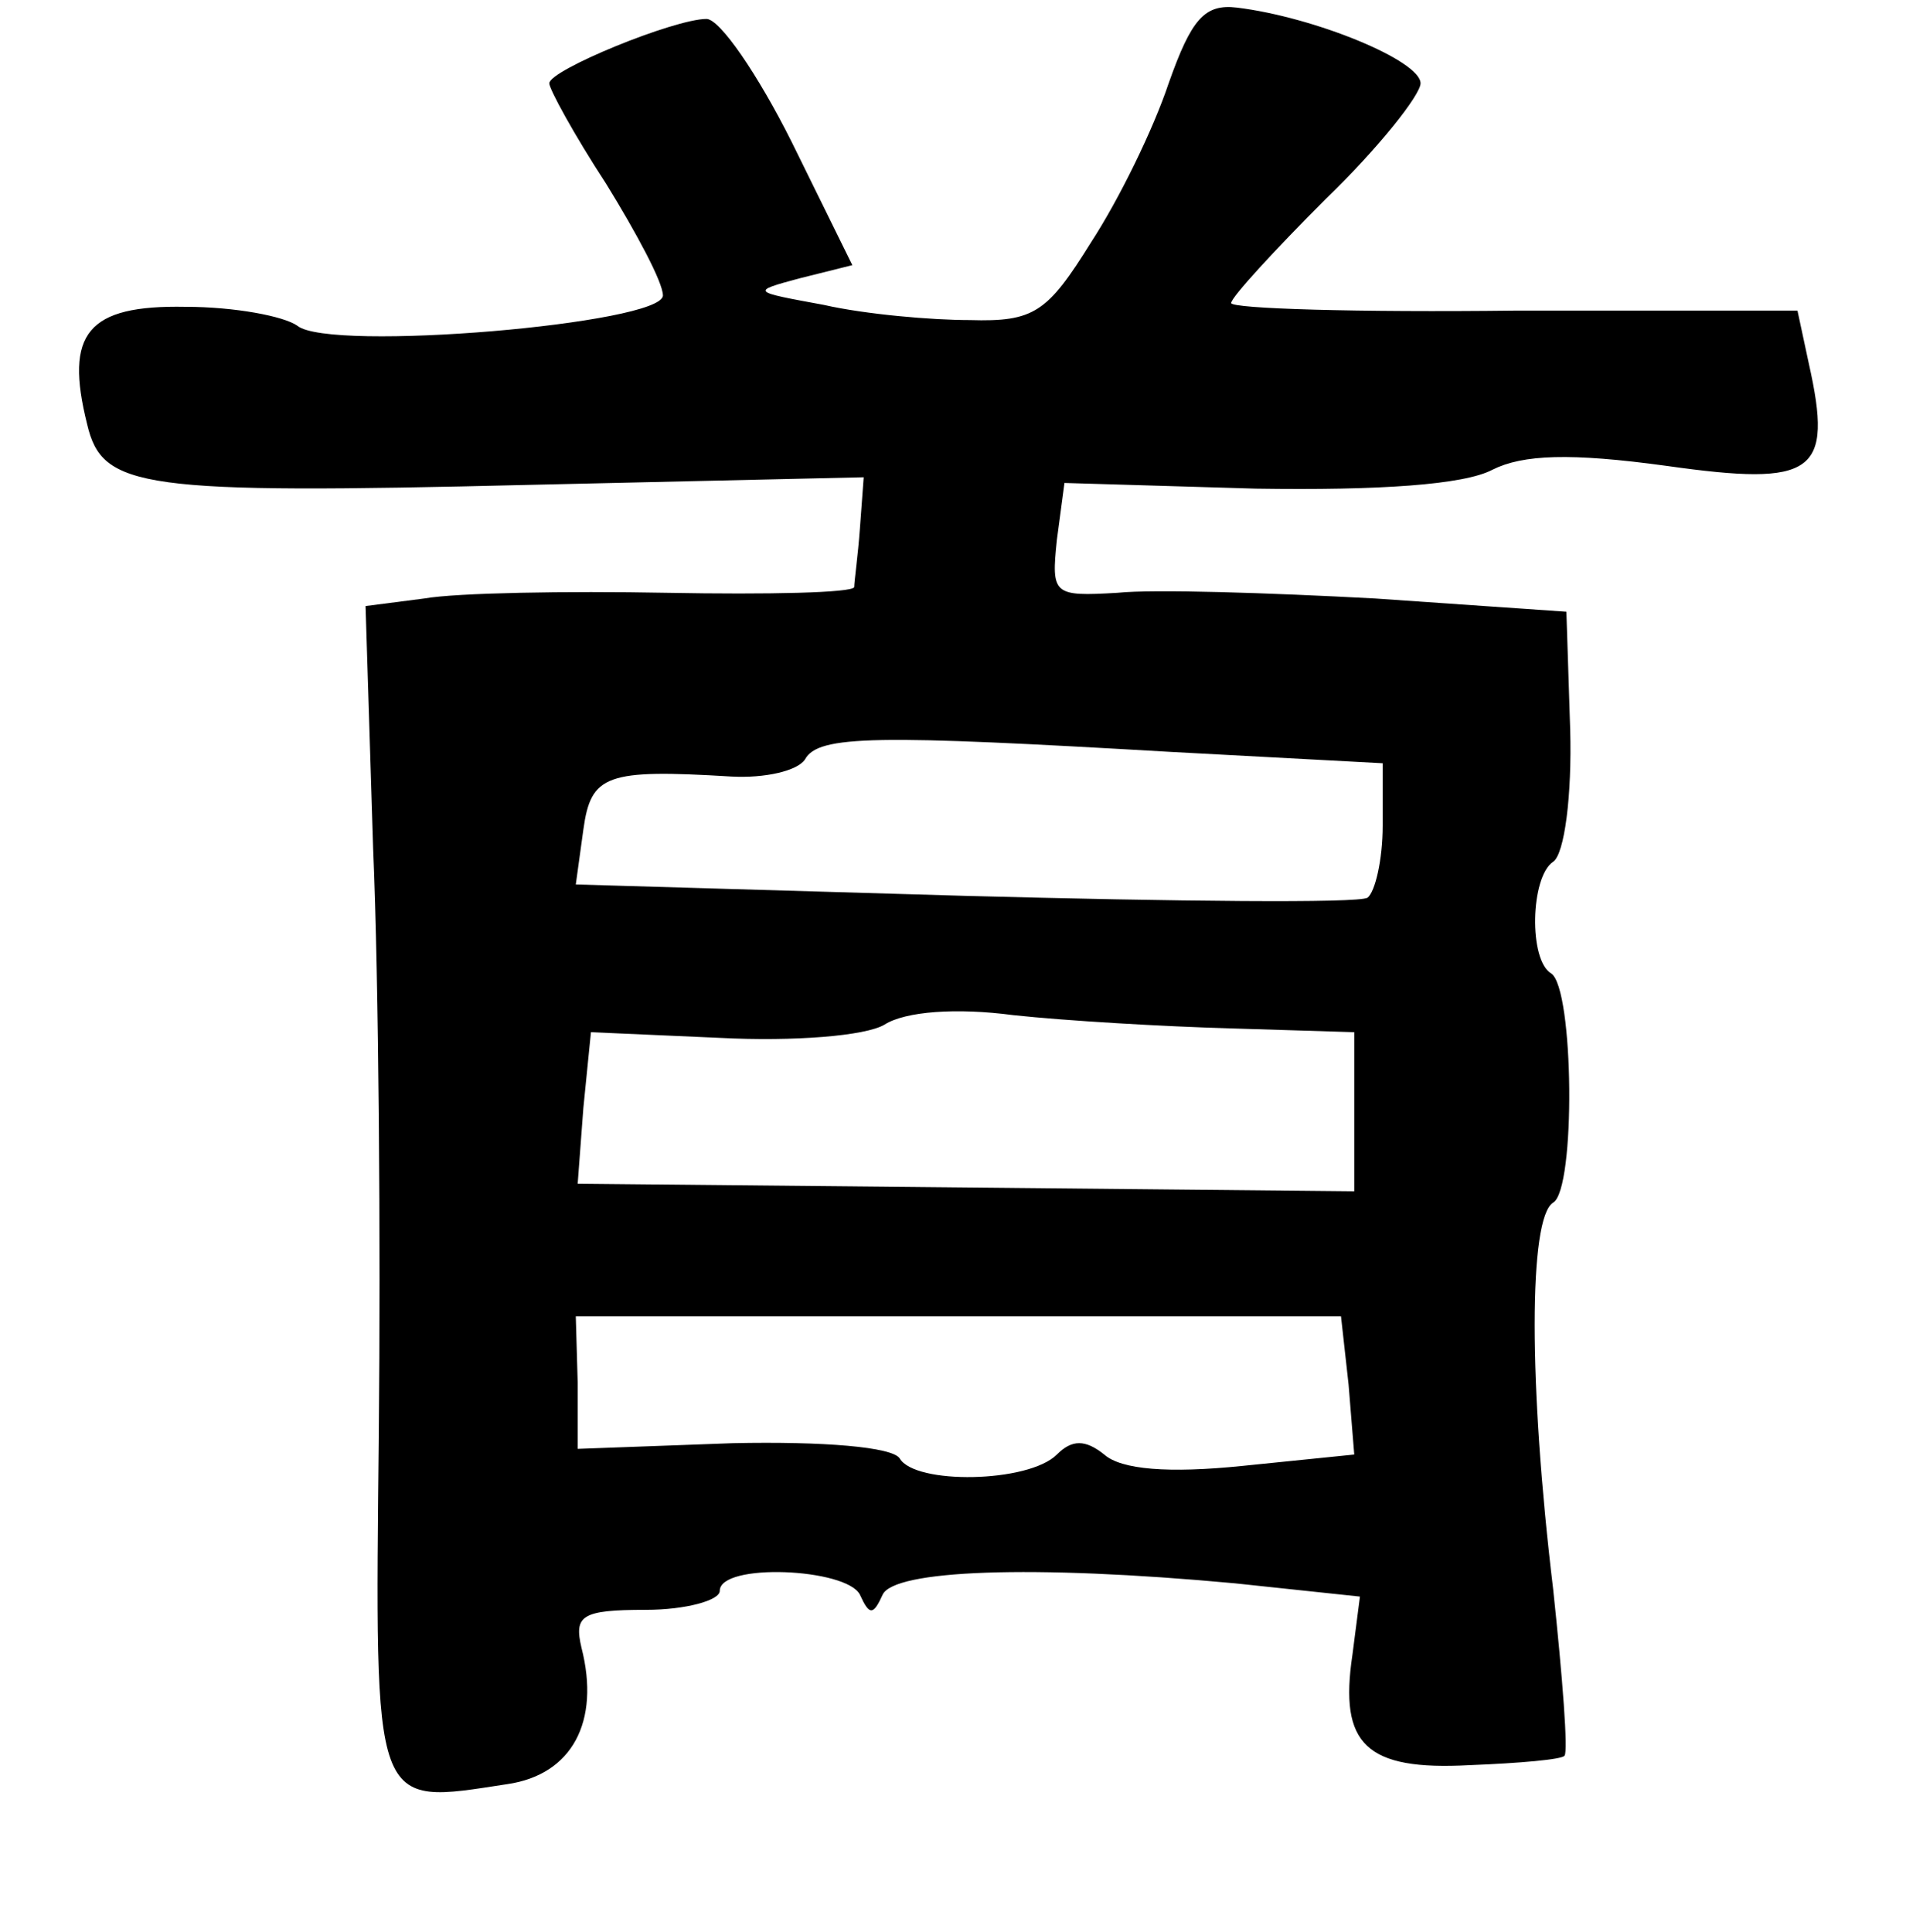 <?xml version="1.0" standalone="no"?>
<!DOCTYPE svg PUBLIC "-//W3C//DTD SVG 20010904//EN"
 "http://www.w3.org/TR/2001/REC-SVG-20010904/DTD/svg10.dtd">
<svg version="1.0" xmlns="http://www.w3.org/2000/svg"
 width="101pt" height="102pt" viewBox="0 0 101 102"
 preserveAspectRatio="xMidYMid meet">
<g transform="translate(0,102) scale(0.1,-0.1)"
fill="#000000" stroke="none">
<path d="M617 976 c-8 -24 -26 -61 -41 -84 -23 -37 -30 -42 -64 -41 -20 0 -55
3 -77 8 -38 7 -39 7 -13 14 l28 7 -32 65 c-18 36 -38 65 -45 65 -17 0 -83 -27
-83 -34 0 -3 13 -27 30 -53 16 -26 30 -52 30 -59 0 -15 -176 -30 -193 -16 -7
5 -33 10 -59 10 -52 1 -64 -14 -52 -62 8 -34 28 -37 234 -32 l176 4 -2 -27
c-1 -14 -3 -28 -3 -31 -1 -3 -45 -4 -99 -3 -53 1 -111 0 -128 -3 l-31 -4 4
-128 c3 -70 4 -208 3 -308 -2 -202 -4 -197 68 -186 34 5 49 33 39 72 -4 17 0
20 34 20 21 0 39 5 39 10 0 15 67 12 74 -2 5 -11 7 -11 12 0 6 13 78 16 186 6
l66 -7 -4 -31 c-7 -47 7 -61 62 -58 26 1 49 3 50 5 2 2 -1 41 -6 88 -13 108
-13 196 0 204 12 7 11 113 -1 121 -12 7 -11 51 1 59 6 4 10 35 9 70 l-2 62
-101 7 c-56 3 -117 5 -136 3 -34 -2 -35 -1 -32 28 l4 30 101 -3 c65 -1 110 2
125 10 16 8 41 9 92 2 78 -11 88 -4 75 54 l-6 28 -149 0 c-83 -1 -150 1 -150
4 0 3 23 28 50 55 28 27 50 55 50 61 0 12 -56 35 -97 40 -17 2 -24 -6 -36 -40z
m1 -353 l112 -6 0 -33 c0 -18 -4 -35 -8 -38 -5 -3 -101 -2 -213 1 l-205 6 4
29 c4 29 12 32 78 28 18 -1 35 3 39 9 7 13 38 13 193 4z m32 -146 l65 -2 0
-42 0 -42 -205 2 -205 2 3 40 4 40 68 -3 c39 -2 77 1 87 7 11 7 38 9 68 5 28
-3 79 -6 115 -7z m62 -188 l3 -37 -59 -6 c-39 -4 -64 -2 -73 6 -10 8 -17 8
-25 0 -15 -15 -75 -16 -83 -2 -4 6 -40 9 -88 8 l-82 -3 0 35 -1 35 202 0 202
0 4 -36z"/>
</g>
</svg>

